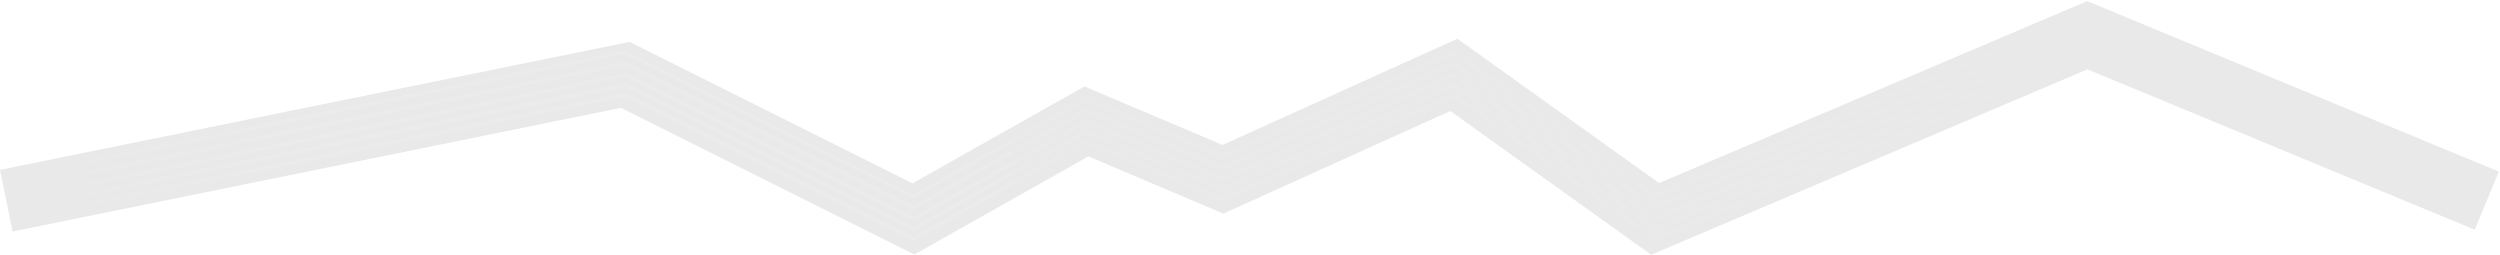 <svg width="1987" height="203" viewBox="0 0 1987 203" fill="none" xmlns="http://www.w3.org/2000/svg">
<g filter="url(#filter0_b_42_91)">
<path d="M5 159.5L497 59.5L726 174L863.5 96.5L972 142.5L1155.5 59.5L1315.5 174L1659 28L1976.5 159.5" stroke="#202020" stroke-opacity="0.1" stroke-width="50"/>
</g>
<path d="M5 159.5L497 59.5L726 174L863.5 96.5L972 142.5L1155.5 59.5L1315.5 174L1659 28L1976.5 159.5" stroke="url(#paint0_linear_42_91)" stroke-opacity="0.1" stroke-width="3"/>
<path d="M5 150.5L497 50.5L726 165L863.5 87.5L972 133.5L1155.5 50.5L1315.5 165L1659 19L1976.5 150.5" stroke="url(#paint1_linear_42_91)" stroke-opacity="0.1" stroke-width="3"/>
<path d="M5 141.5L497 41.5L726 156L863.5 78.5L972 124.5L1155.5 41.5L1315.5 156L1659 10L1976.5 141.5" stroke="url(#paint2_linear_42_91)" stroke-opacity="0.1" stroke-width="3"/>
<path d="M5 167.5L497 67.5L726 182L863.5 104.5L972 150.5L1155.5 67.5L1315.5 182L1659 36L1976.5 167.5" stroke="url(#paint3_linear_42_91)" stroke-opacity="0.1" stroke-width="3"/>
<path d="M5 175.5L497 75.5L726 190L863.5 112.5L972 158.5L1155.5 75.5L1315.5 190L1659 44L1976.5 175.5" stroke="url(#paint4_linear_42_91)" stroke-opacity="0.1" stroke-width="3"/>
<defs>
<filter id="filter0_b_42_91" x="-239.979" y="-239.111" width="2466.05" height="681.609" filterUnits="userSpaceOnUse" color-interpolation-filters="sRGB">
<feFlood flood-opacity="0" result="BackgroundImageFix"/>
<feGaussianBlur in="BackgroundImageFix" stdDeviation="120"/>
<feComposite in2="SourceAlpha" operator="in" result="effect1_backgroundBlur_42_91"/>
<feBlend mode="normal" in="SourceGraphic" in2="effect1_backgroundBlur_42_91" result="shape"/>
</filter>
<linearGradient id="paint0_linear_42_91" x1="5" y1="101" x2="1976.5" y2="101" gradientUnits="userSpaceOnUse">
<stop stop-color="white" stop-opacity="0"/>
<stop offset="0.141" stop-color="white"/>
<stop offset="0.984" stop-color="white" stop-opacity="0"/>
</linearGradient>
<linearGradient id="paint1_linear_42_91" x1="5" y1="92" x2="1976.5" y2="92" gradientUnits="userSpaceOnUse">
<stop stop-color="white" stop-opacity="0"/>
<stop offset="0.141" stop-color="white"/>
<stop offset="0.984" stop-color="white" stop-opacity="0"/>
</linearGradient>
<linearGradient id="paint2_linear_42_91" x1="5" y1="83" x2="1976.5" y2="83" gradientUnits="userSpaceOnUse">
<stop stop-color="white" stop-opacity="0"/>
<stop offset="0.141" stop-color="white"/>
<stop offset="0.984" stop-color="white" stop-opacity="0"/>
</linearGradient>
<linearGradient id="paint3_linear_42_91" x1="5" y1="109" x2="1976.5" y2="109" gradientUnits="userSpaceOnUse">
<stop stop-color="white" stop-opacity="0"/>
<stop offset="0.141" stop-color="white"/>
<stop offset="0.984" stop-color="white" stop-opacity="0"/>
</linearGradient>
<linearGradient id="paint4_linear_42_91" x1="5" y1="117" x2="1976.5" y2="117" gradientUnits="userSpaceOnUse">
<stop stop-color="white" stop-opacity="0"/>
<stop offset="0.141" stop-color="white"/>
<stop offset="0.984" stop-color="white" stop-opacity="0"/>
</linearGradient>
</defs>
</svg>
